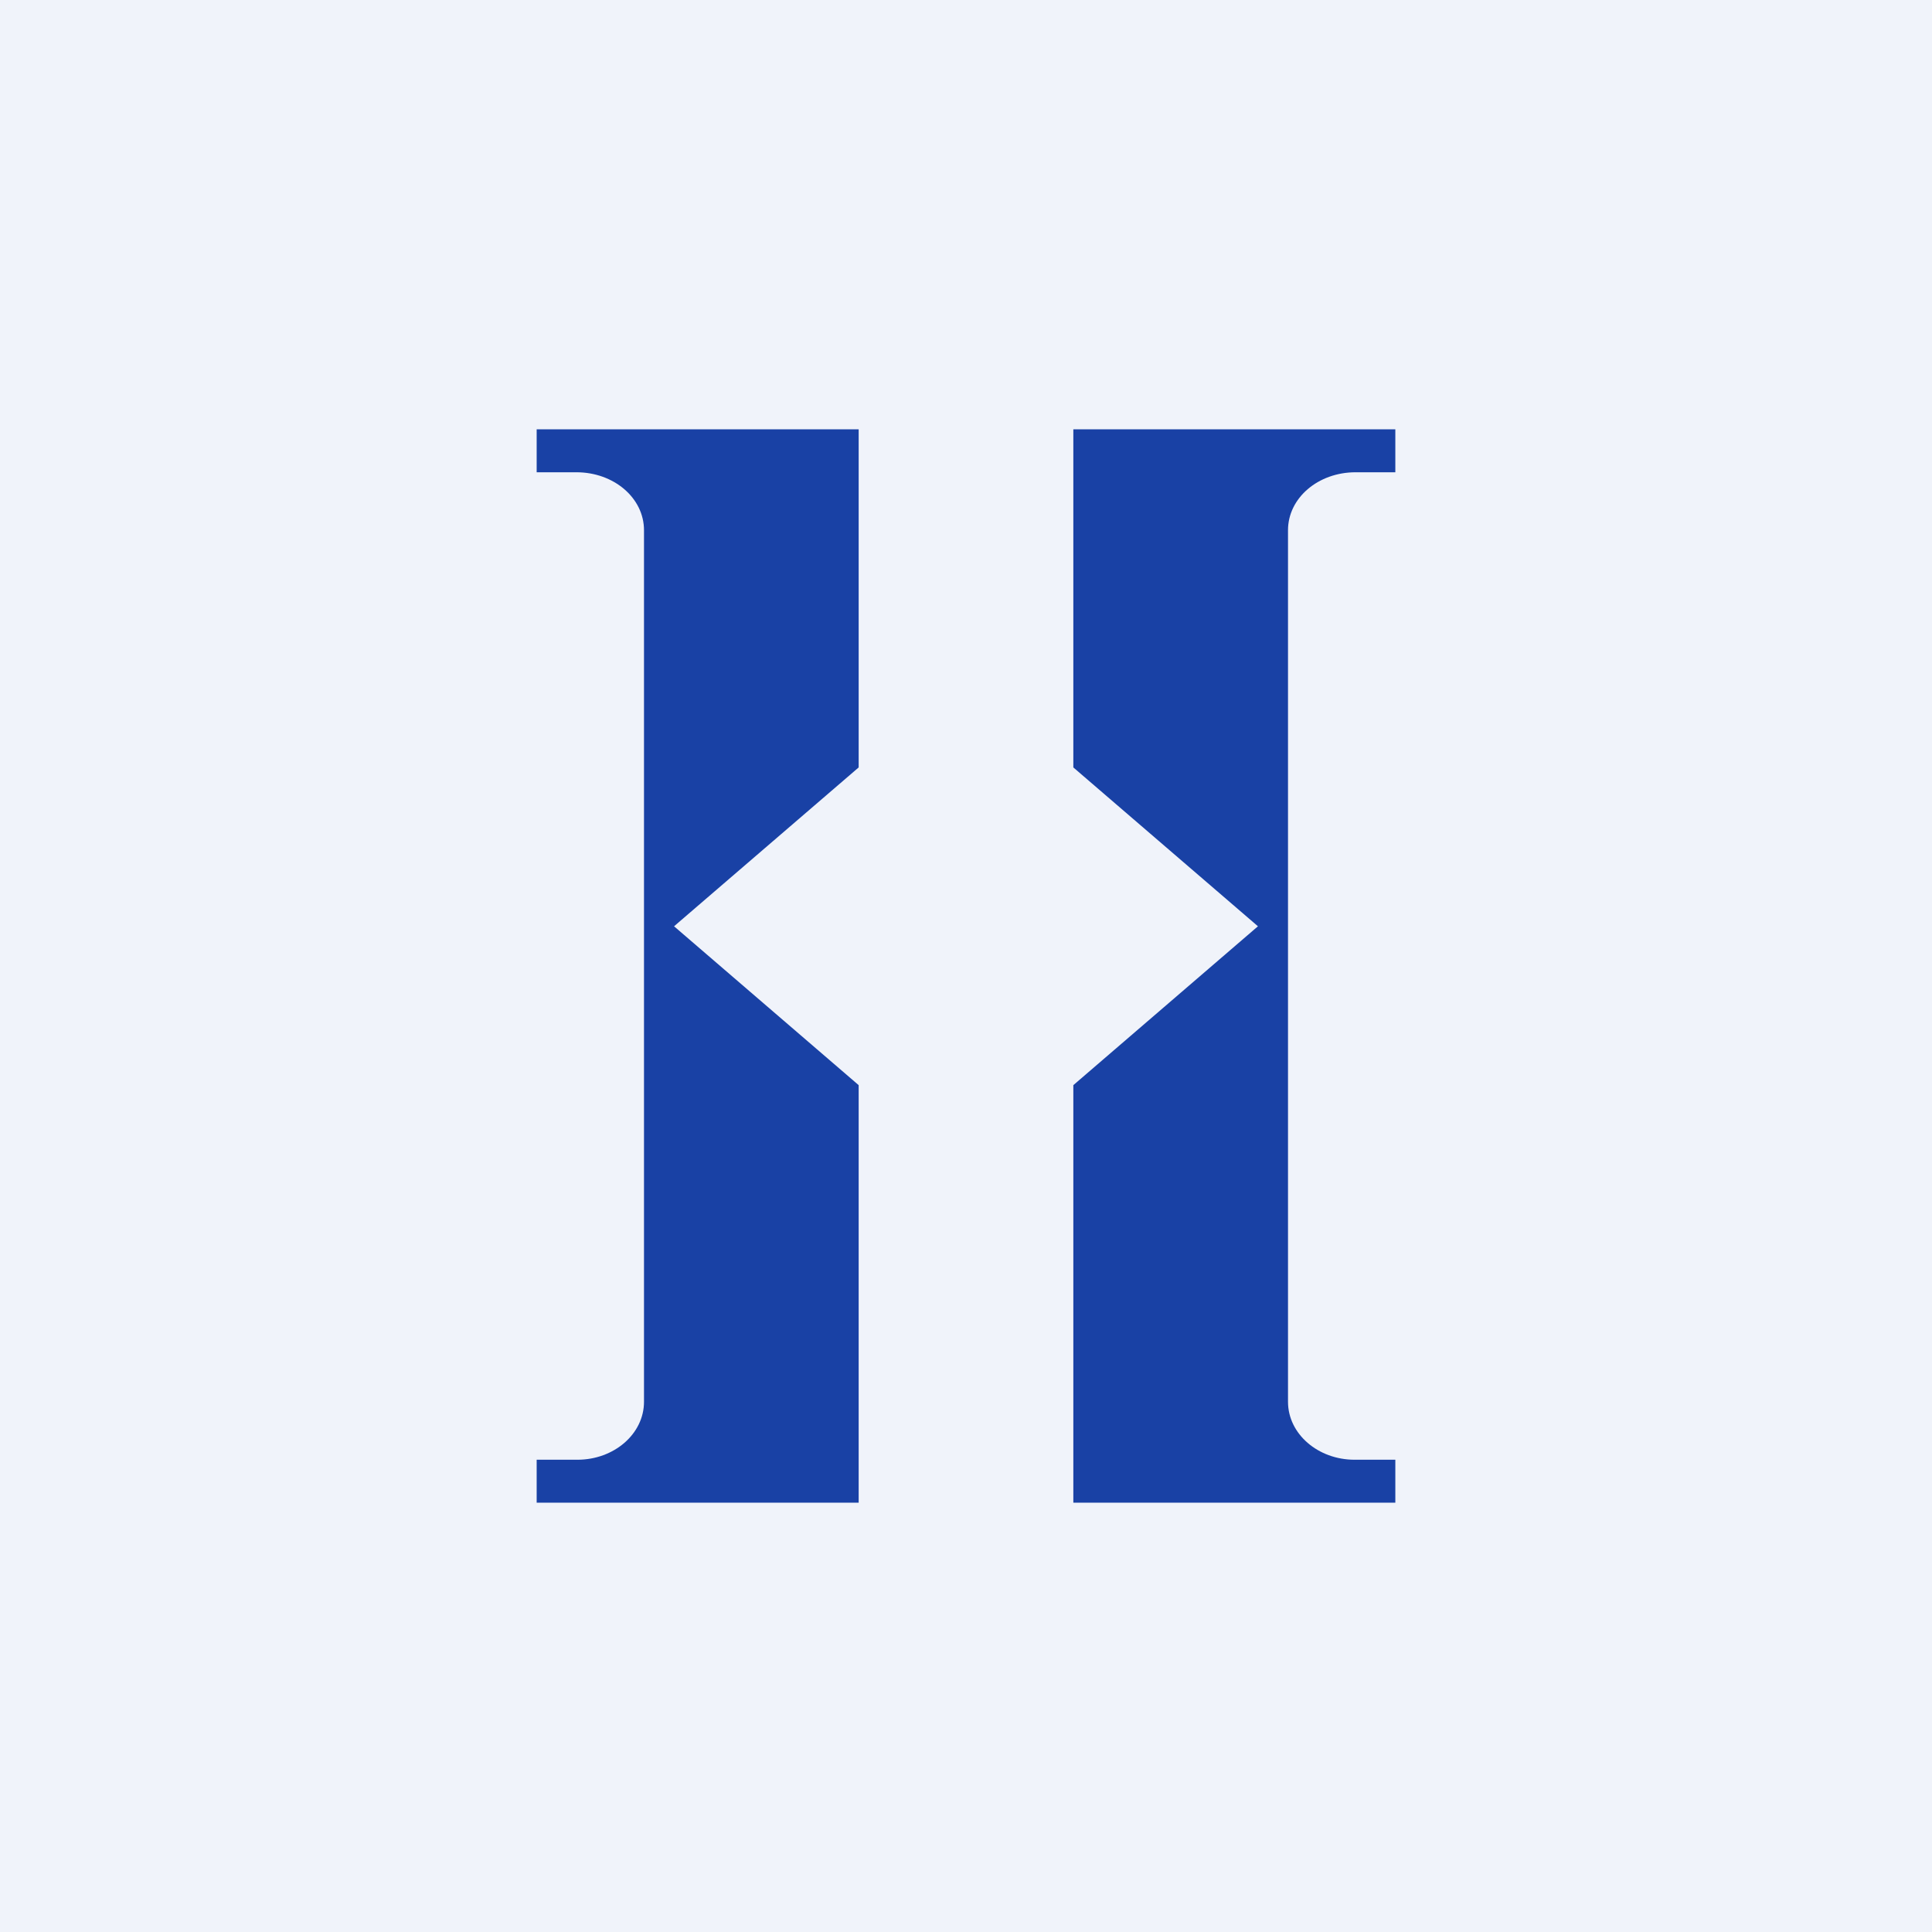 <!-- by TradingView --><svg width="18" height="18" viewBox="0 0 18 18" xmlns="http://www.w3.org/2000/svg"><path fill="#F0F3FA" d="M0 0h18v18H0z"/><path d="M5 4h3v3.15L6.28 8.63 8 10.11V14H5v-.4h.38c.34 0 .62-.24.62-.54V4.94c0-.3-.28-.54-.63-.54H5V4ZM13 4h-3v3.15l1.72 1.48L10 10.11V14h3v-.4h-.38c-.34 0-.62-.24-.62-.54V4.94c0-.3.28-.54.63-.54H13V4Z" fill="#1941A5"/></svg>